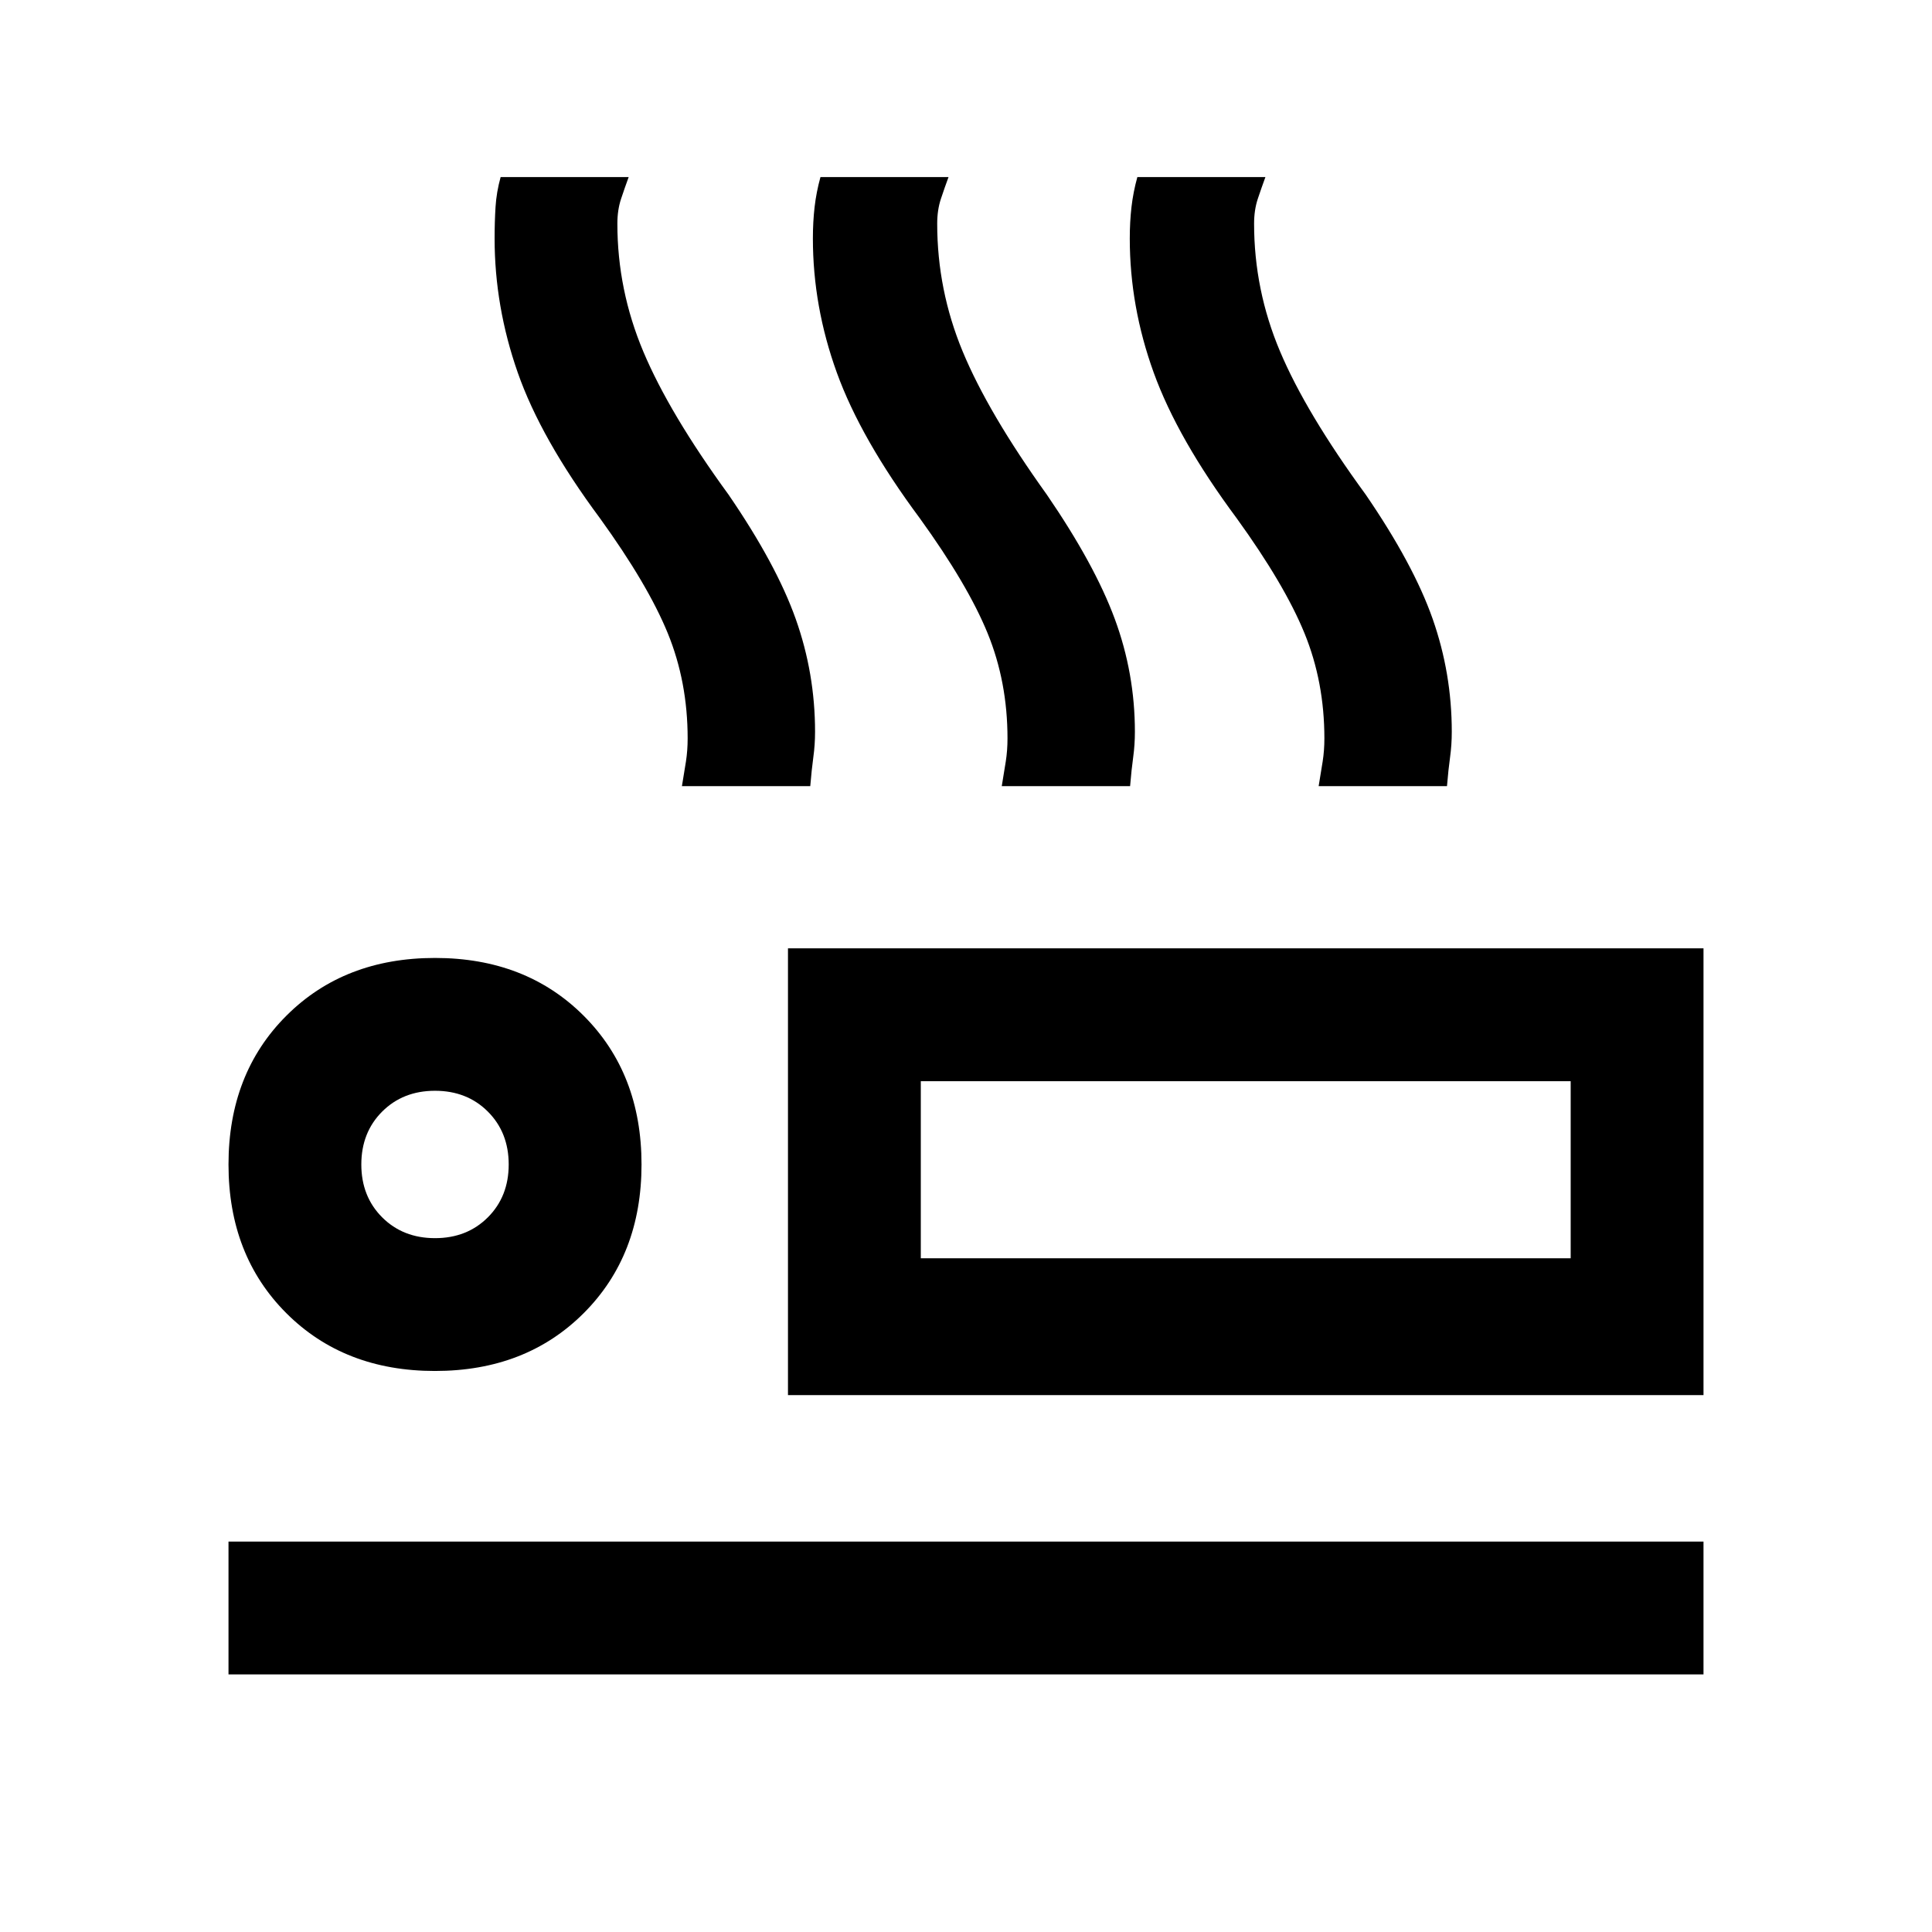 <svg xmlns="http://www.w3.org/2000/svg" height="24" viewBox="0 -960 960 960" width="24"><path d="M338.85-569.38q1.15-6.85 2-12.28.84-5.42.84-11.42 0-28.1-9.88-52.28-9.89-24.18-33.73-57.18-29.31-39.46-40.81-72.31-11.5-32.84-11.5-66.66 0-8.26.46-15.64.46-7.39 2.53-14.85h63.62q-1.92 5.23-3.76 10.77-1.85 5.54-1.85 12.38 0 32.93 12.92 63.62 12.93 30.69 42.31 71 23.77 34.69 33.38 61.75 9.62 27.06 9.62 56.1 0 6.46-.85 12.57-.84 6.12-1.53 14.43h-63.77Zm158.92 0q1.15-6.85 2-12.28.85-5.42.85-11.42 0-28.1-9.89-52.28-9.88-24.18-33.73-57.18-29.31-39.46-41.19-72.31-11.89-32.84-11.89-66.66 0-8.26.85-15.64.85-7.39 2.91-14.85h63.63q-1.93 5.23-3.77 10.77-1.85 5.54-1.85 12.38 0 32.93 12.64 63.45 12.65 30.52 41.82 71.17 23.77 34.69 33.77 61.75 10 27.06 10 56.1 0 6.46-.84 12.57-.85 6.12-1.54 14.43h-63.77Zm157.46 0q1.15-6.85 2-12.28.85-5.42.85-11.42 0-28.1-9.89-52.28-9.88-24.18-33.73-57.18-29.31-39.46-41.19-72.31-11.89-32.84-11.89-66.66 0-8.26.85-15.64.85-7.39 2.91-14.85h63.63q-1.92 5.23-3.77 10.77-1.85 5.54-1.85 12.38 0 32.93 12.89 63.45 12.88 30.52 42.58 71.17 23.76 34.69 33.26 61.75 9.5 27.06 9.5 56.1 0 6.46-.84 12.57-.85 6.12-1.54 14.43h-63.77ZM391.54-266.77v-222h454.92v222H391.54Zm66-156v88-88ZM113.54-128v-66h732.92v66H113.54Zm102.61-150.77q-45.15 0-73.88-28.73-28.73-28.73-28.73-73.88 0-45.16 28.73-73.89Q171-484 216.15-484q45.16 0 73.89 28.73 28.73 28.73 28.73 73.89 0 45.15-28.73 73.88-28.73 28.73-73.89 28.73Zm0-66q15.91 0 26.27-10.35 10.35-10.36 10.35-26.26 0-15.91-10.35-26.27Q232.06-418 216.15-418q-15.9 0-26.26 10.35-10.35 10.36-10.35 26.27 0 15.9 10.35 26.26 10.36 10.35 26.26 10.35Zm241.39 10h322.92v-88H457.54v88Zm-241.39-46.61Z"/></svg>